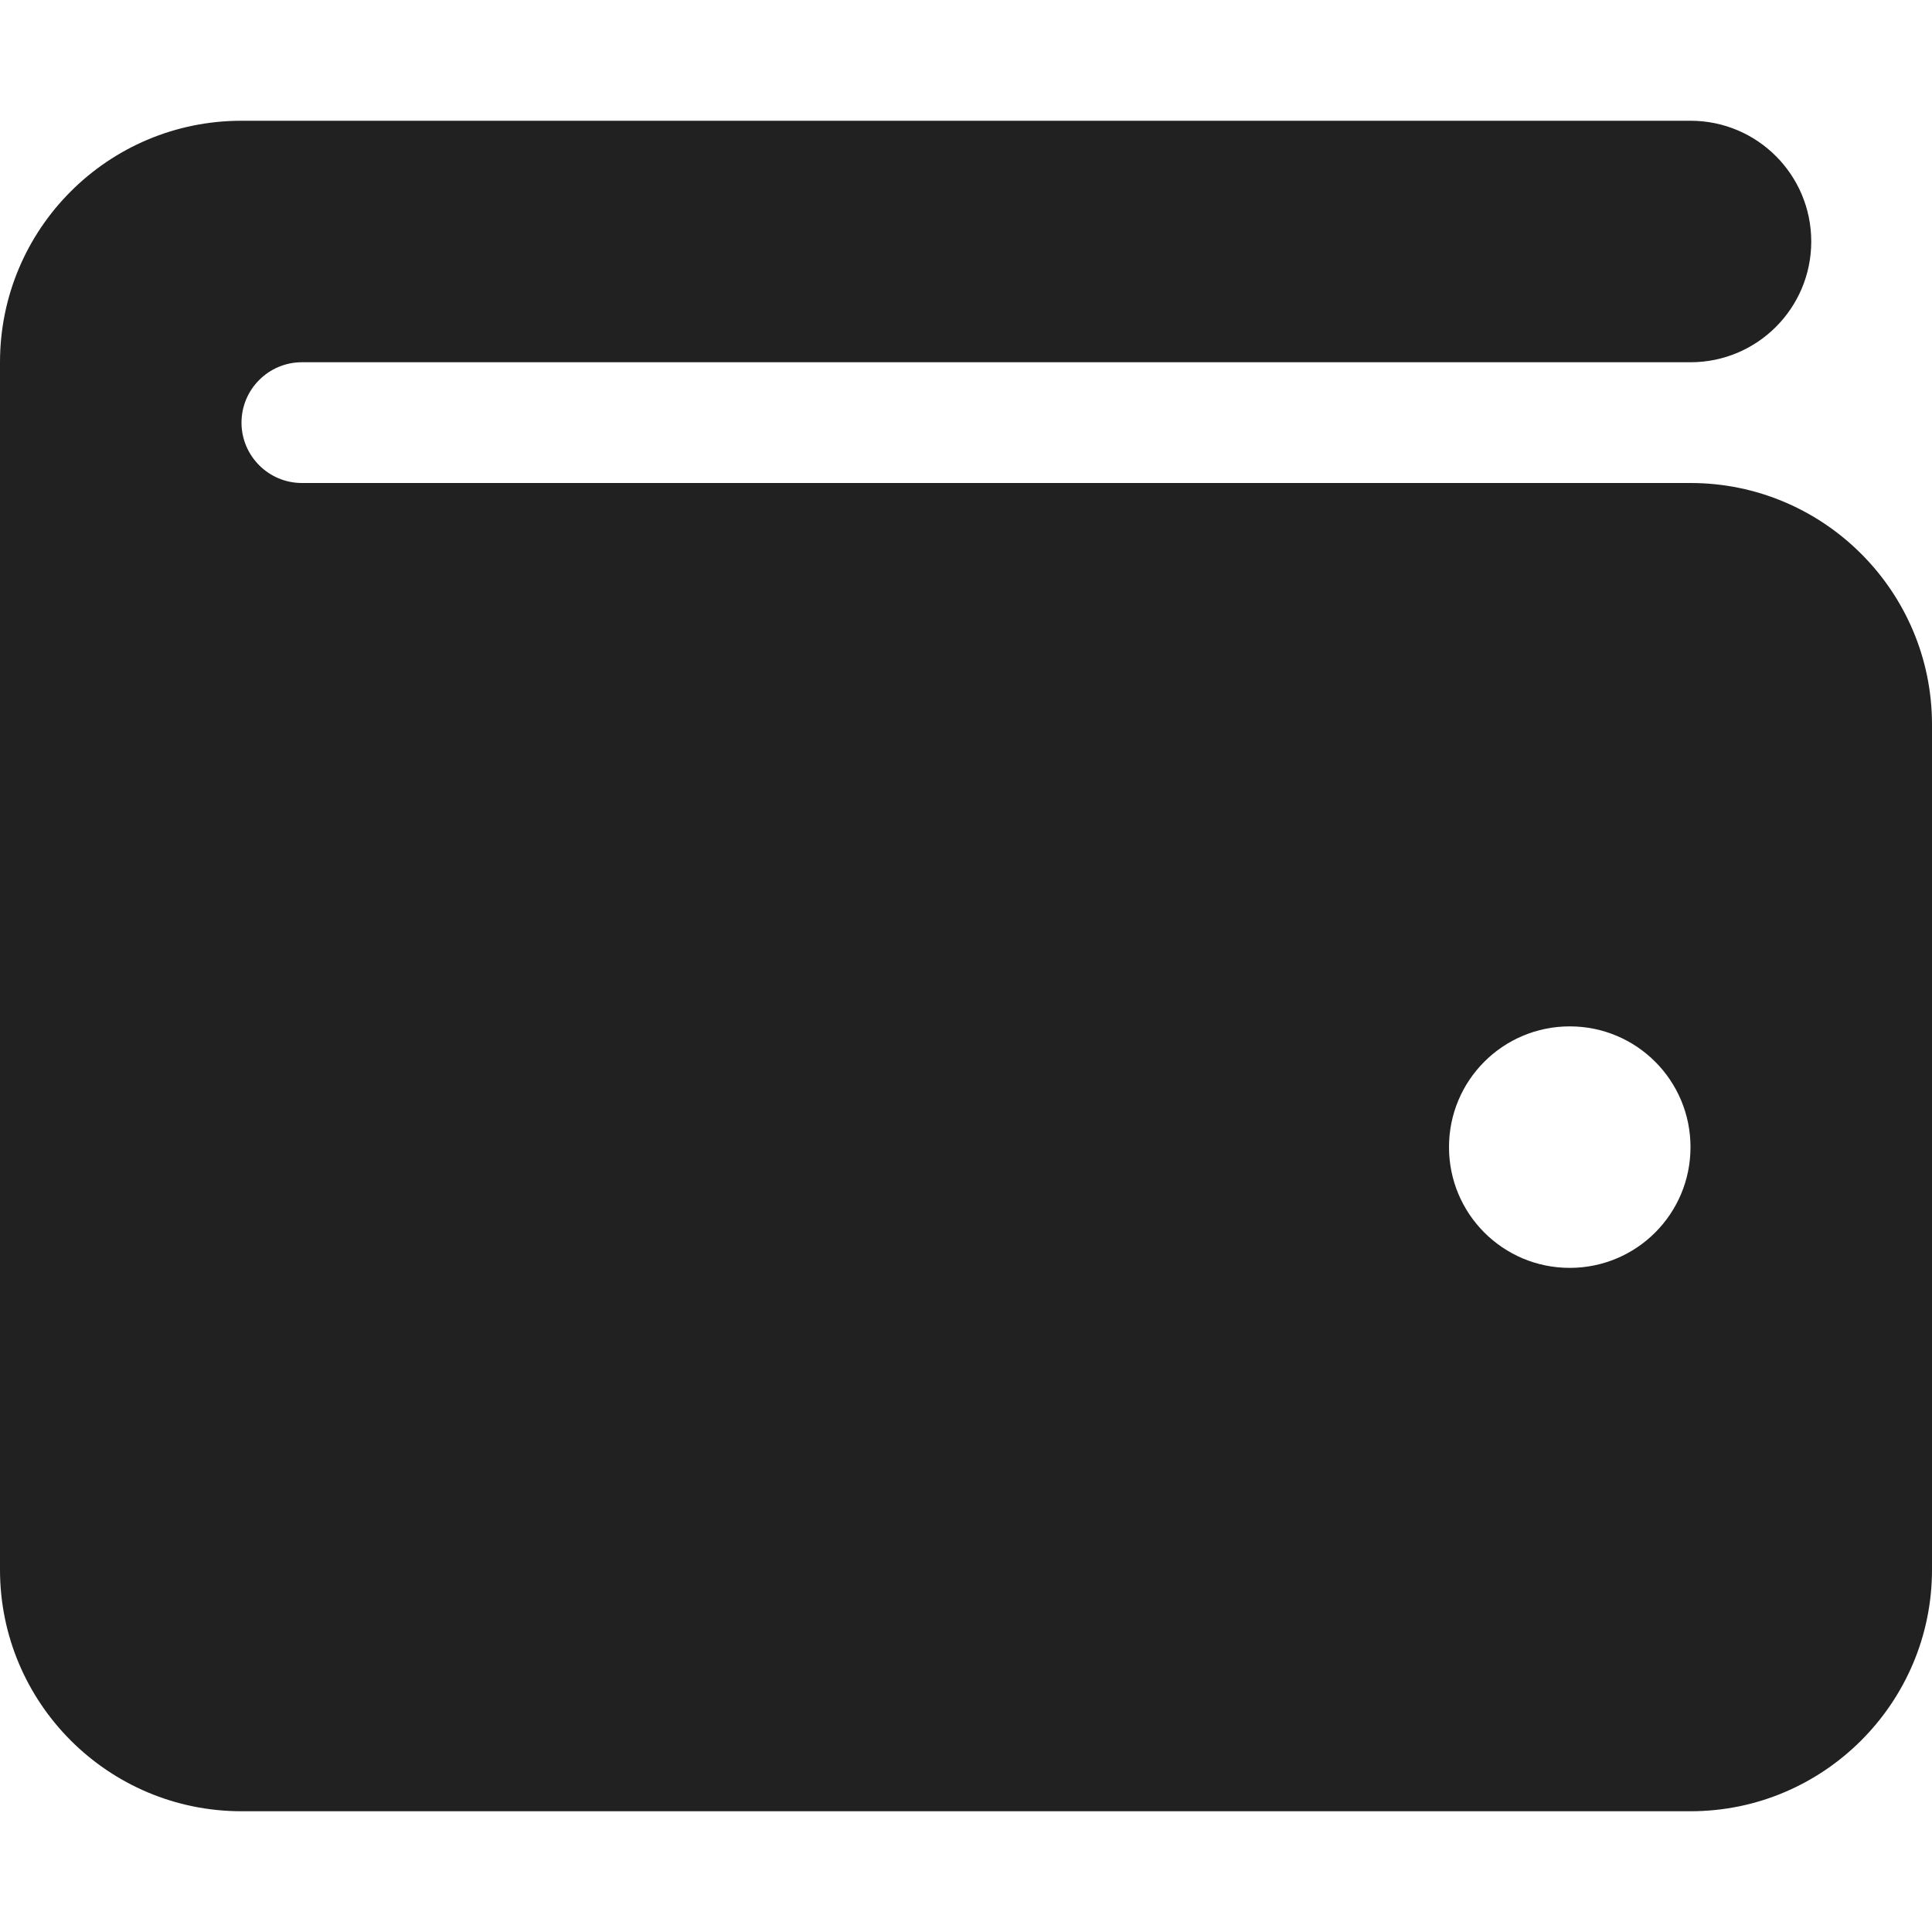 <svg width="16" height="16" viewBox="0 0 16 16" fill="none" xmlns="http://www.w3.org/2000/svg">
<path d="M14 1C14.553 1 15 1.448 15 2C15 2.552 14.553 3 14 3H2.5C2.224 3 2 3.225 2 3.5C2 3.775 2.224 4 2.5 4H14C15.103 4 16 4.897 16 6V13C16 14.103 15.103 15 14 15H2C0.895 15 0 14.103 0 13V3C0 1.895 0.895 1 2 1H14ZM13 10.5C13.553 10.5 14 10.053 14 9.5C14 8.947 13.553 8.5 13 8.5C12.447 8.5 12 8.947 12 9.5C12 10.053 12.447 10.5 13 10.5Z" fill="#212121"/>
</svg>
